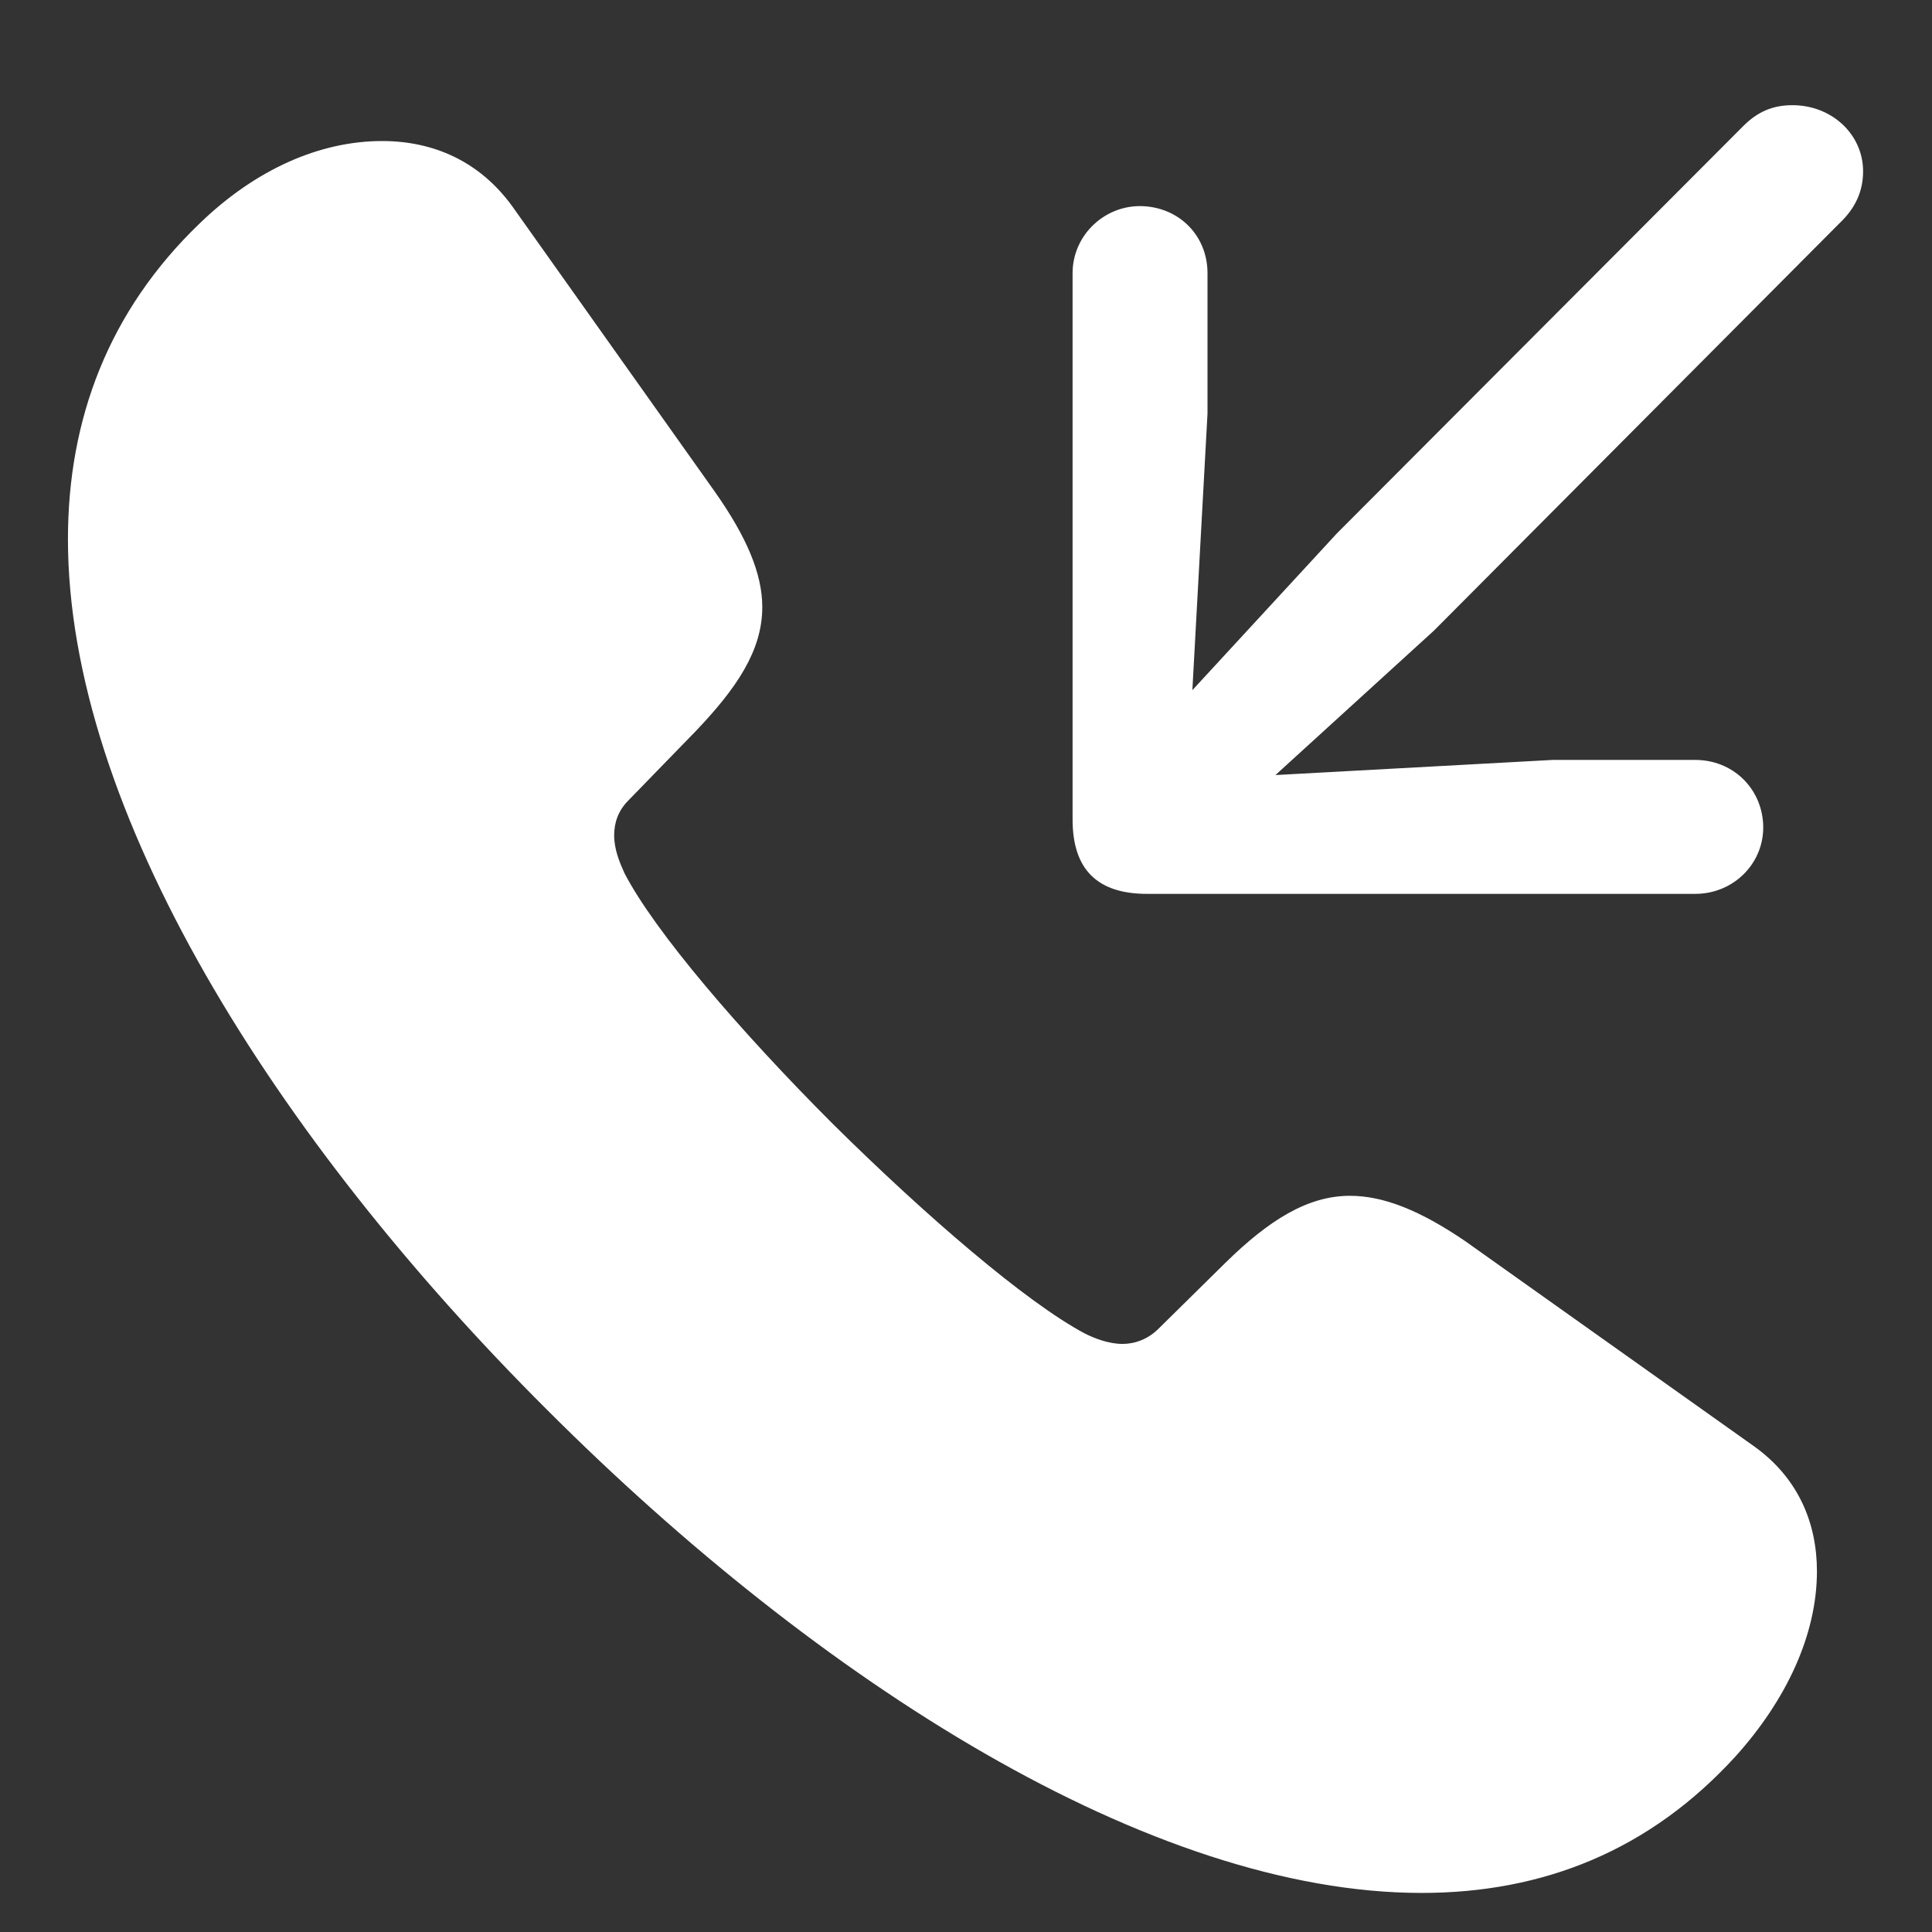 <svg width="18" height="18" viewBox="0 0 18 18" fill="none" xmlns="http://www.w3.org/2000/svg">
<rect x="0" y="0" width="18" height="18" fill="#333333" stroke="none"/>
<path d="M16.699 0.98C17.068 0.98 17.358 1.253 17.358 1.596C17.358 1.78 17.288 1.938 17.139 2.079L13.359 5.876L11.883 7.221L14.467 7.08H15.794C16.137 7.08 16.409 7.335 16.427 7.678C16.444 8.038 16.154 8.328 15.794 8.328H10.688C10.222 8.328 9.993 8.1 9.993 7.634V2.545C9.993 2.185 10.301 1.903 10.652 1.921C10.995 1.938 11.25 2.202 11.25 2.545V3.854L11.109 6.43L12.454 4.971L16.242 1.174C16.374 1.042 16.515 0.98 16.699 0.98ZM5.098 13.136C2.558 10.604 0.633 7.546 0.633 5.023C0.633 3.907 1.011 2.896 1.863 2.079C2.382 1.578 2.979 1.314 3.56 1.314C4.034 1.314 4.465 1.499 4.772 1.921L6.662 4.584C6.952 4.997 7.102 5.34 7.102 5.656C7.102 6.061 6.864 6.412 6.478 6.816L5.854 7.458C5.757 7.555 5.722 7.669 5.722 7.783C5.722 7.915 5.774 8.038 5.818 8.135C6.1 8.68 6.899 9.611 7.761 10.473C8.631 11.334 9.562 12.134 10.107 12.424C10.195 12.468 10.327 12.521 10.459 12.521C10.573 12.521 10.696 12.477 10.793 12.38L11.417 11.765C11.821 11.369 12.182 11.141 12.577 11.141C12.894 11.141 13.236 11.281 13.649 11.562L16.348 13.479C16.761 13.777 16.928 14.199 16.928 14.639C16.928 15.236 16.638 15.843 16.172 16.361C15.372 17.24 14.379 17.636 13.245 17.636C10.723 17.636 7.638 15.676 5.098 13.136Z" fill="white"/>
</svg>
